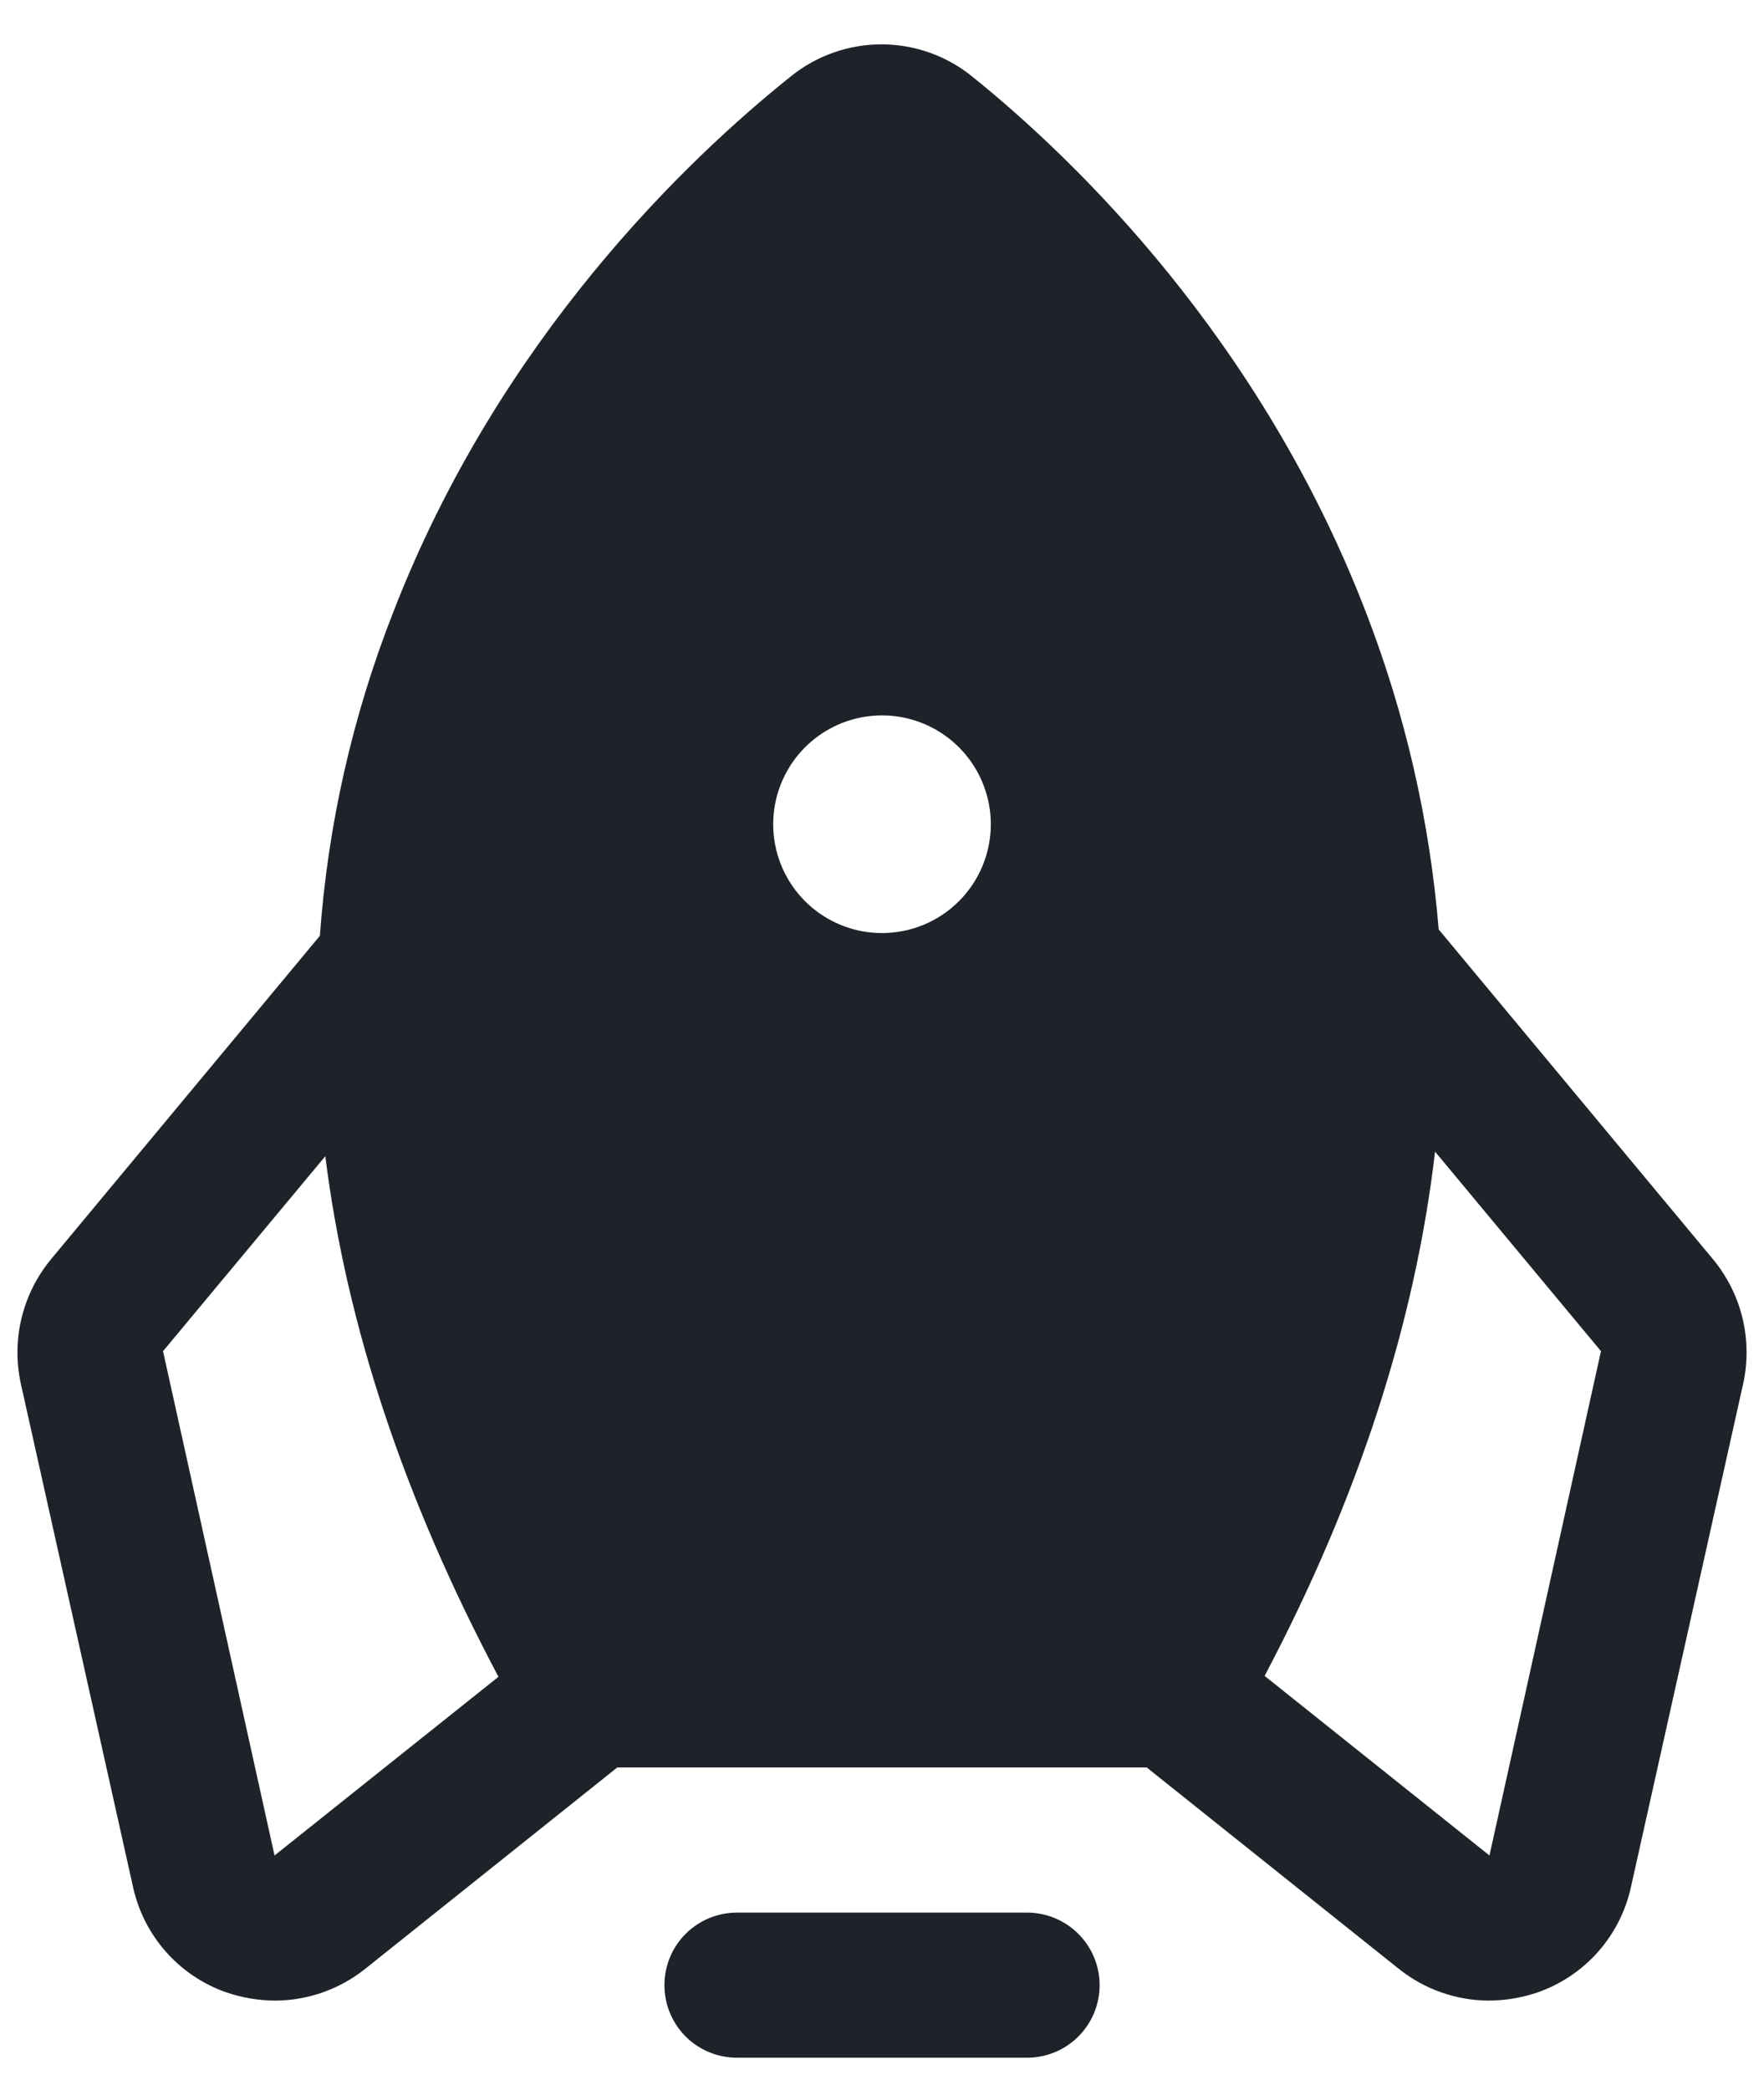 <svg width="38" height="45" viewBox="0 0 38 45" fill="none" xmlns="http://www.w3.org/2000/svg">
<path d="M23.688 42.75C23.688 43.164 23.523 43.562 23.23 43.855C22.937 44.148 22.54 44.312 22.125 44.312H15.875C15.461 44.312 15.063 44.148 14.77 43.855C14.477 43.562 14.313 43.164 14.313 42.75C14.313 42.335 14.477 41.938 14.77 41.645C15.063 41.352 15.461 41.187 15.875 41.187H22.125C22.54 41.187 22.937 41.352 23.23 41.645C23.523 41.938 23.688 42.335 23.688 42.75ZM37.555 29.781L35.133 40.64C35.019 41.158 34.774 41.639 34.422 42.035C34.07 42.432 33.622 42.732 33.121 42.906C32.781 43.021 32.425 43.081 32.066 43.082C31.363 43.078 30.682 42.837 30.133 42.398L24.703 38.062H13.297L7.867 42.398C7.318 42.837 6.637 43.078 5.934 43.082C5.575 43.081 5.219 43.021 4.879 42.906C4.378 42.732 3.93 42.432 3.578 42.035C3.226 41.639 2.981 41.158 2.867 40.64L0.445 29.781C0.346 29.314 0.353 28.83 0.469 28.366C0.584 27.903 0.803 27.471 1.109 27.105L6.891 20.152C7.063 17.761 7.596 15.41 8.473 13.179C10.758 7.281 14.82 3.414 17.047 1.636C17.602 1.192 18.293 0.952 19.003 0.955C19.715 0.959 20.403 1.206 20.953 1.656C23.16 3.433 27.164 7.301 29.43 13.199C30.274 15.385 30.8 17.68 30.992 20.015L36.891 27.105C37.197 27.471 37.417 27.903 37.532 28.366C37.647 28.83 37.655 29.314 37.555 29.781ZM10.738 36.109C8.707 32.281 7.464 28.544 7.008 24.898L3.512 29.097L5.914 39.957L10.738 36.109ZM21.344 17.75C21.344 17.286 21.206 16.833 20.949 16.448C20.691 16.062 20.325 15.762 19.897 15.584C19.469 15.407 18.997 15.361 18.543 15.451C18.088 15.541 17.671 15.765 17.343 16.092C17.015 16.42 16.792 16.838 16.701 17.293C16.611 17.747 16.657 18.218 16.835 18.647C17.012 19.075 17.312 19.441 17.698 19.698C18.083 19.956 18.537 20.093 19 20.093C19.622 20.093 20.218 19.847 20.657 19.407C21.097 18.968 21.344 18.371 21.344 17.75ZM34.488 29.097L30.914 24.8C30.485 28.472 29.273 32.242 27.242 36.09L32.086 39.957L34.488 29.097Z" fill="#1E2229"/>
</svg>
